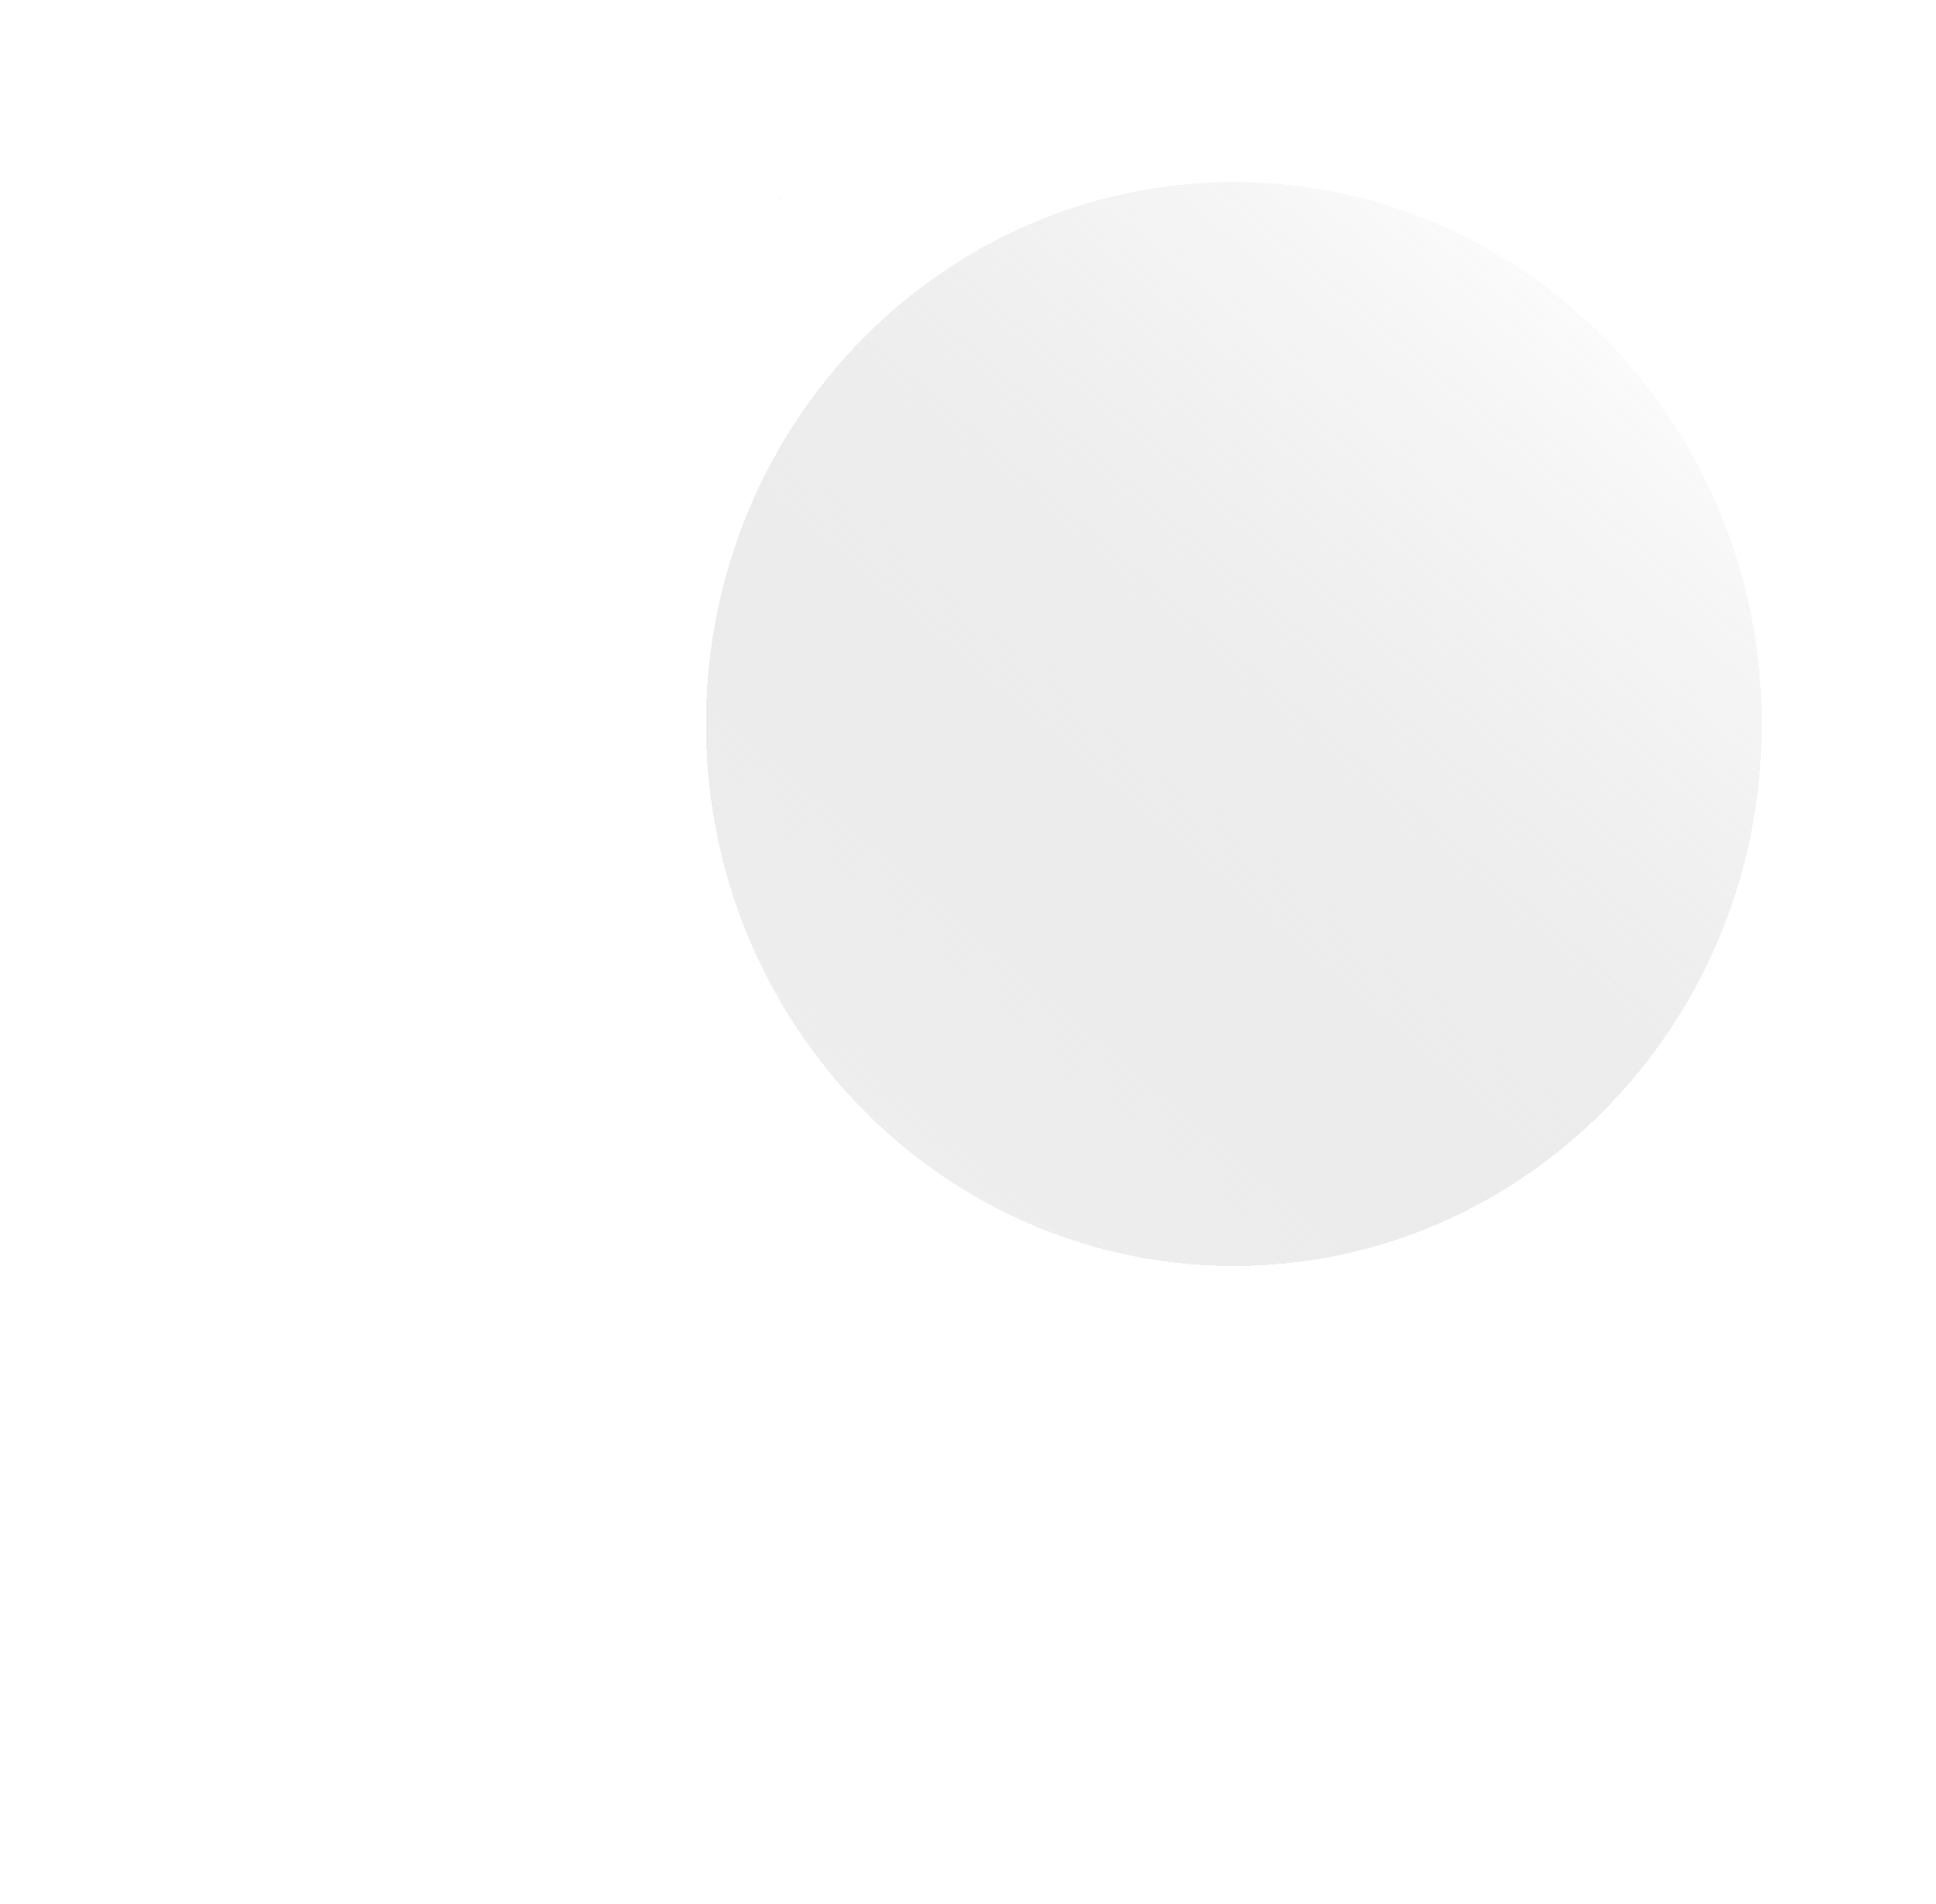 <svg width="489" height="481" viewBox="0 0 489 481" fill="none" xmlns="http://www.w3.org/2000/svg">
<g filter="url(#filter0_d_531_4)">
<ellipse cx="311.666" cy="176.899" rx="173.334" ry="176.899" fill="url(#paint0_linear_531_4)" shape-rendering="crispEdges"/>
<path d="M465 176.899C465 263.939 395.968 333.799 311.666 333.799C227.364 333.799 158.332 263.939 158.332 176.899C158.332 89.861 227.364 20 311.666 20C395.968 20 465 89.861 465 176.899Z" stroke="white" stroke-width="40" shape-rendering="crispEdges"/>
</g>
<g filter="url(#filter1_d_531_4)">
<path d="M10.728 435.038C2.571 442.486 1.901 455.223 9.231 463.486C16.561 471.749 29.115 472.41 37.272 464.962L10.728 435.038ZM179.462 280.965L10.728 435.038L37.272 464.962L206.006 310.888L179.462 280.965Z" fill="white"/>
</g>
<defs>
<filter id="filter0_d_531_4" x="134.332" y="0" width="354.668" height="363.799" filterUnits="userSpaceOnUse" color-interpolation-filters="sRGB">
<feFlood flood-opacity="0" result="BackgroundImageFix"/>
<feColorMatrix in="SourceAlpha" type="matrix" values="0 0 0 0 0 0 0 0 0 0 0 0 0 0 0 0 0 0 127 0" result="hardAlpha"/>
<feOffset dy="6"/>
<feGaussianBlur stdDeviation="2"/>
<feComposite in2="hardAlpha" operator="out"/>
<feColorMatrix type="matrix" values="0 0 0 0 0 0 0 0 0 0 0 0 0 0 0 0 0 0 0.25 0"/>
<feBlend mode="normal" in2="BackgroundImageFix" result="effect1_dropShadow_531_4"/>
<feBlend mode="normal" in="SourceGraphic" in2="effect1_dropShadow_531_4" result="shape"/>
</filter>
<filter id="filter1_d_531_4" x="0.143" y="280.965" width="209.863" height="199.178" filterUnits="userSpaceOnUse" color-interpolation-filters="sRGB">
<feFlood flood-opacity="0" result="BackgroundImageFix"/>
<feColorMatrix in="SourceAlpha" type="matrix" values="0 0 0 0 0 0 0 0 0 0 0 0 0 0 0 0 0 0 127 0" result="hardAlpha"/>
<feOffset dy="6"/>
<feGaussianBlur stdDeviation="2"/>
<feComposite in2="hardAlpha" operator="out"/>
<feColorMatrix type="matrix" values="0 0 0 0 0 0 0 0 0 0 0 0 0 0 0 0 0 0 0.25 0"/>
<feBlend mode="normal" in2="BackgroundImageFix" result="effect1_dropShadow_531_4"/>
<feBlend mode="normal" in="SourceGraphic" in2="effect1_dropShadow_531_4" result="shape"/>
</filter>
<linearGradient id="paint0_linear_531_4" x1="208.224" y1="296.735" x2="417.205" y2="52.695" gradientUnits="userSpaceOnUse">
<stop stop-color="#D9D9D9" stop-opacity="0.4"/>
<stop offset="1" stop-color="#737373" stop-opacity="0"/>
</linearGradient>
</defs>
</svg>
